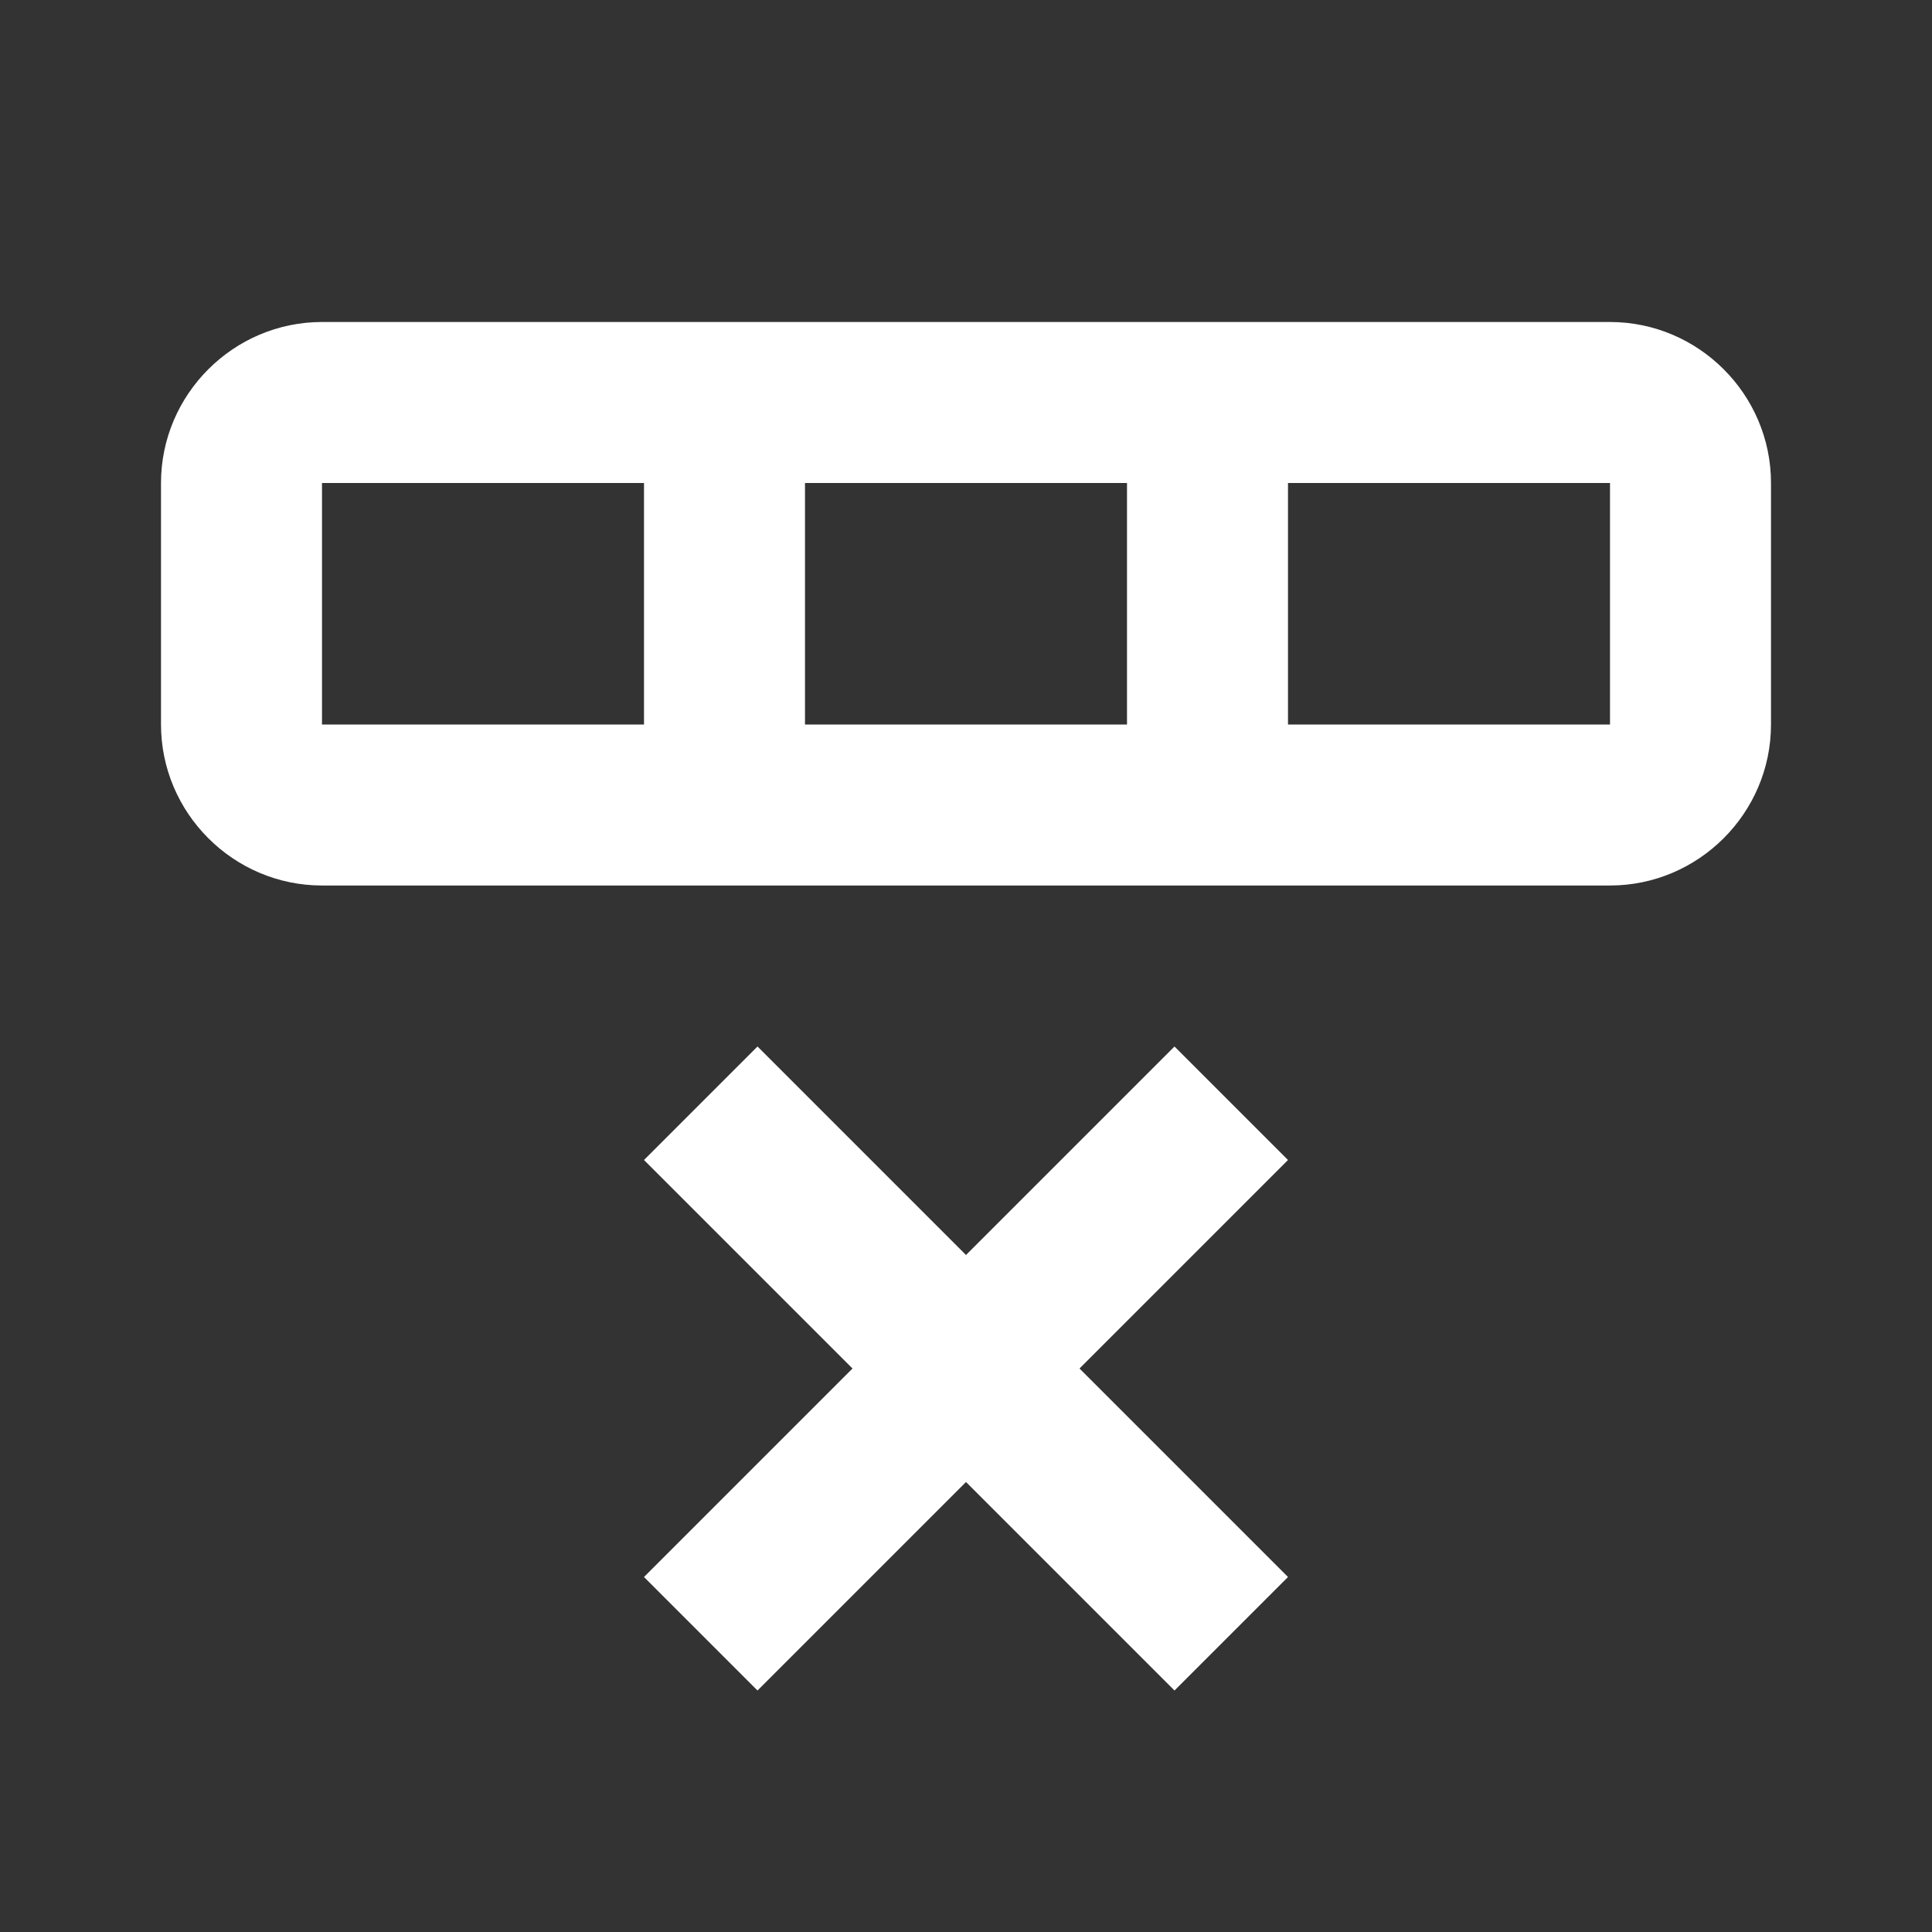 <?xml version="1.0" encoding="UTF-8"?><!DOCTYPE svg PUBLIC "-//W3C//DTD SVG 1.1//EN" "http://www.w3.org/Graphics/SVG/1.1/DTD/svg11.dtd"><svg xmlns="http://www.w3.org/2000/svg" xmlns:xlink="http://www.w3.org/1999/xlink" version="1.1" width="512" height="512" viewBox="0 0 512 512"><rect x="0" y="0" width="512" height="512" fill="#333333" stroke="none"/>    <path fill="#ffffff" transform="scale(1, -1) translate(0, -448)" glyph-name="table-row-remove" unicode="&#xF4F5;" horiz-adv-x="512" d=" M200.747 170.667L256 115.413L311.253 170.667L341.333 140.587L286.08 85.333L341.333 30.08L311.253 0L256 55.253L200.747 0L170.667 30.08L225.92 85.333L170.667 140.587L200.747 170.667M469.333 256C469.333 232.533 450.133 213.333 426.667 213.333H85.333C61.867 213.333 42.667 232.533 42.667 256V320C42.667 343.467 61.867 362.667 85.333 362.667H426.667C450.133 362.667 469.333 343.467 469.333 320V256M85.333 256H170.667V320H85.333V256M213.333 256H298.667V320H213.333V256M341.333 256H426.667V320H341.333V256z" /></svg>